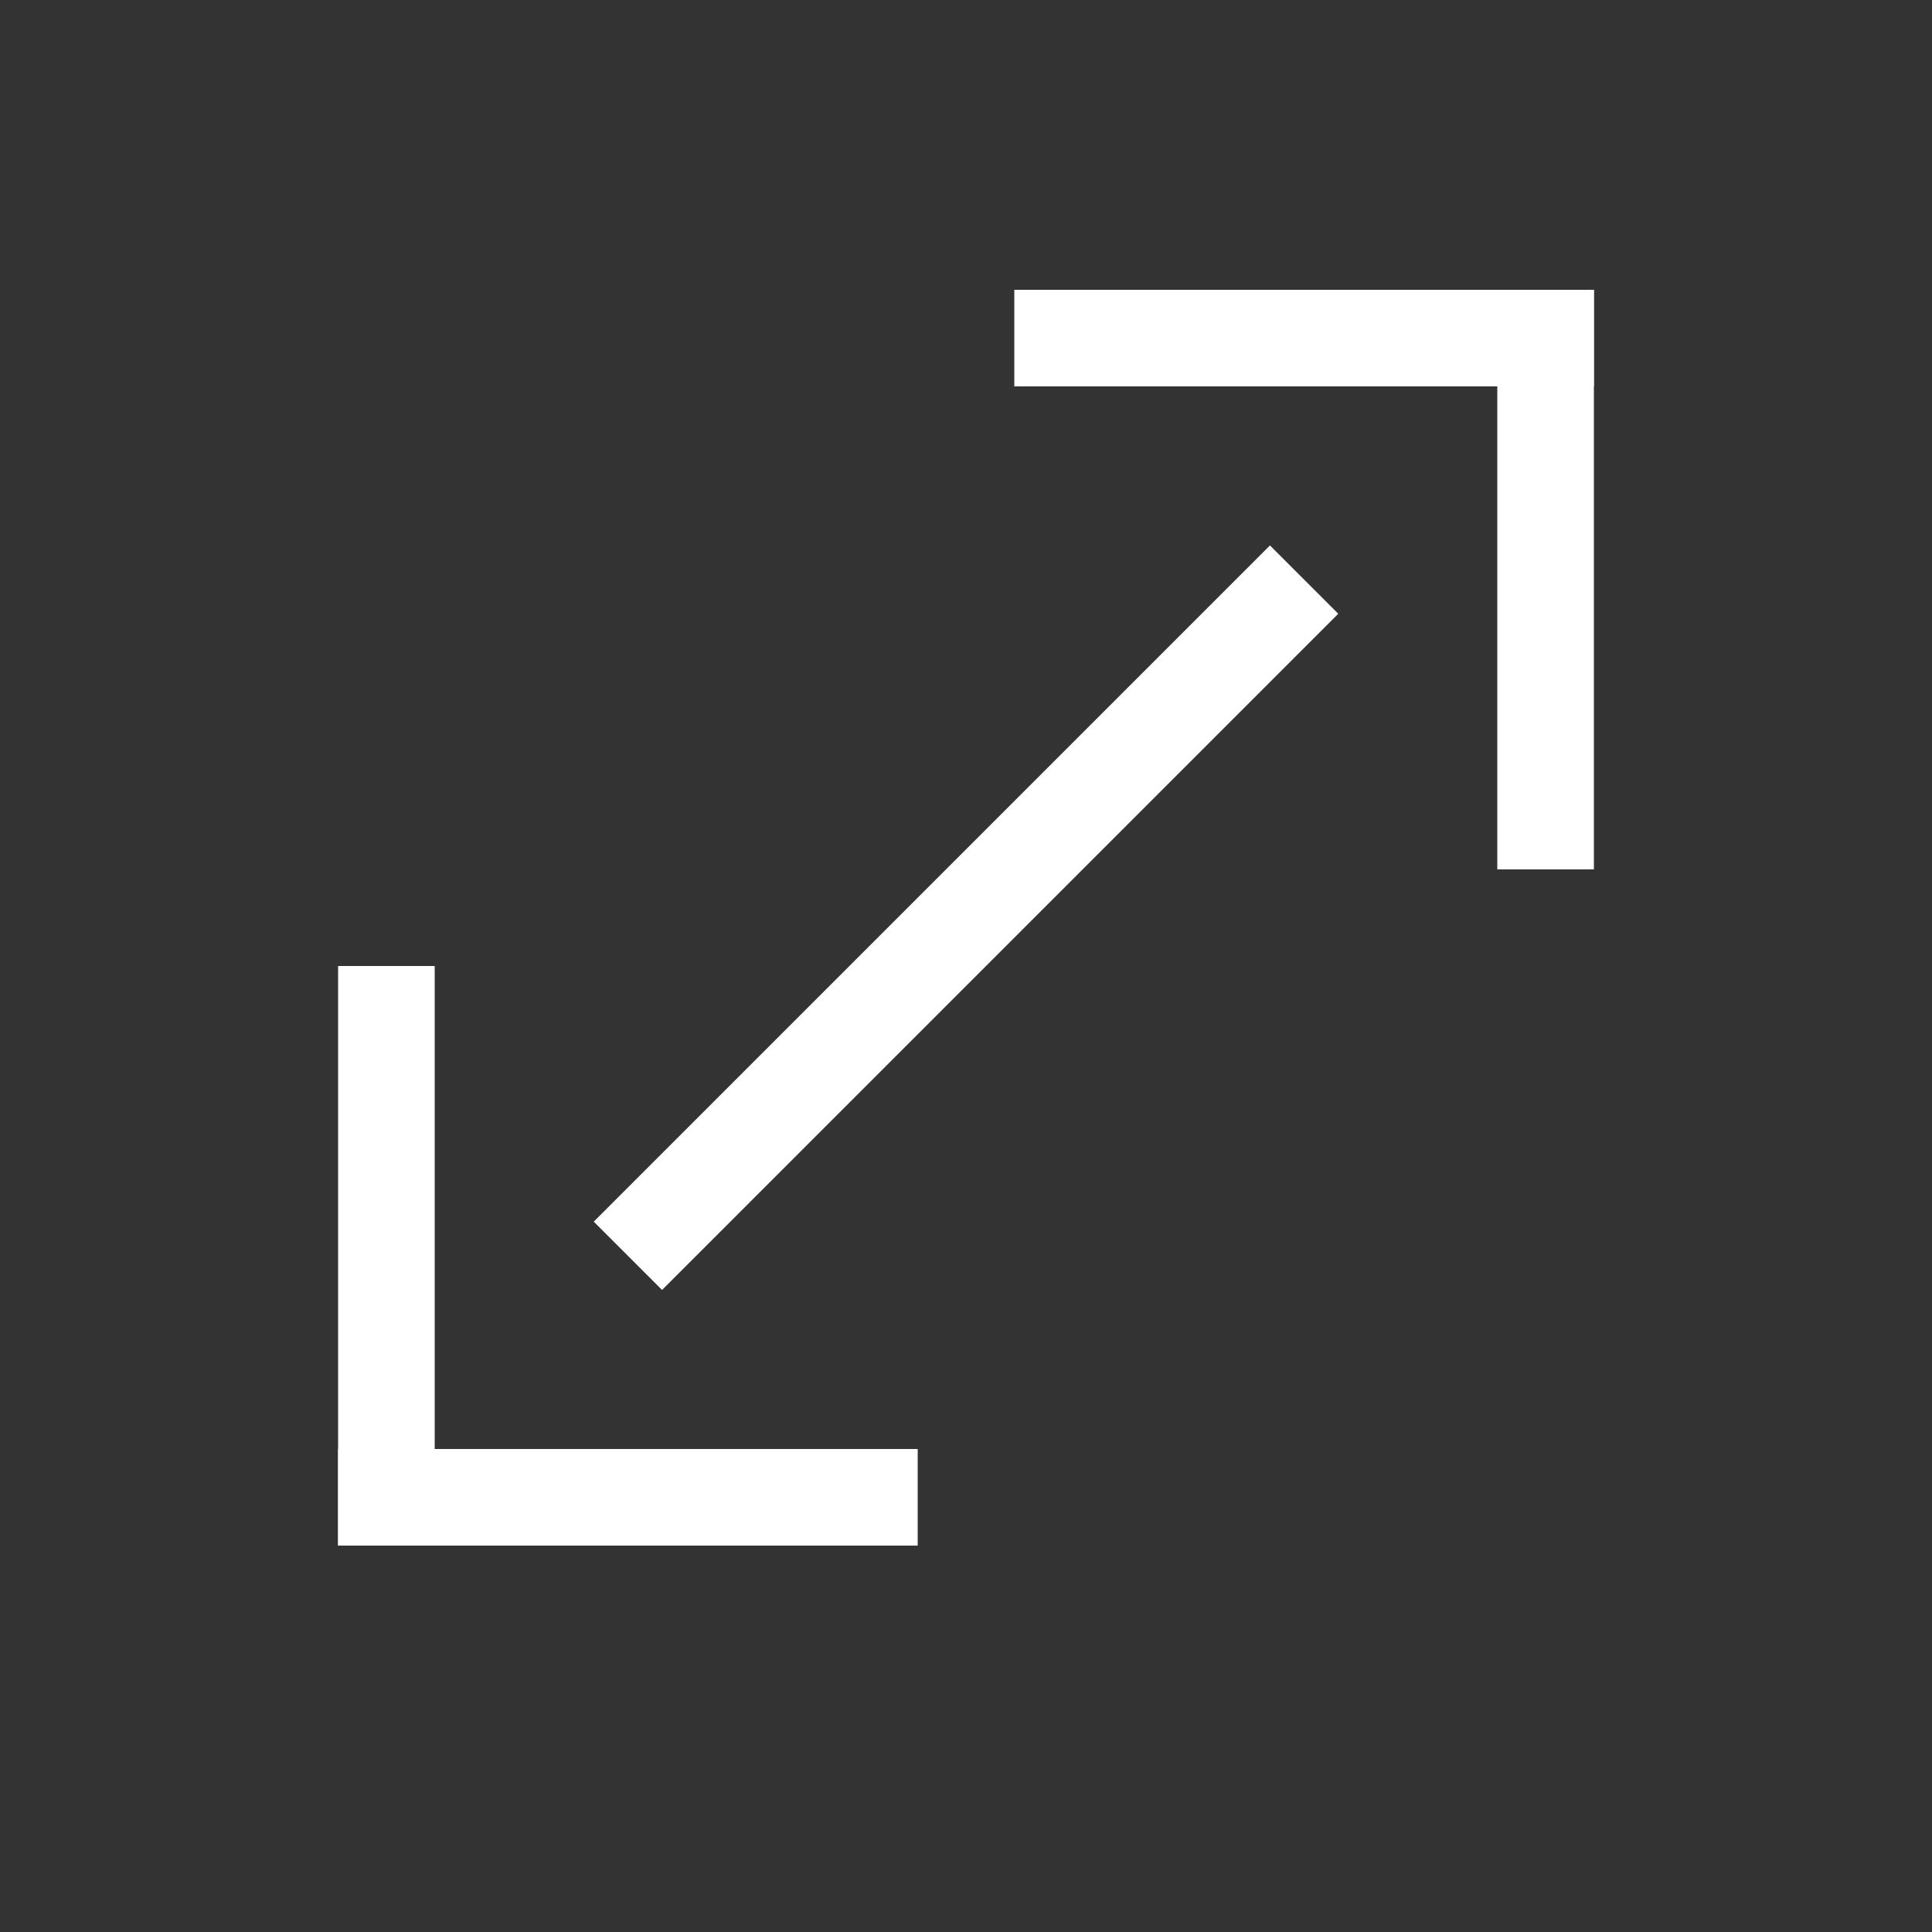 <svg width="20" height="20" fill="none" xmlns="http://www.w3.org/2000/svg"><rect width="100%" height="100%" fill="#333333" stroke="none"/><g clip-path="url(#clip0)"><path fill="none" d="M0 0h20v20H0z"/><path fill="none" d="M3.5 3h13v13h-13z"/><path fill="none" d="M3.5 3h13v13h-13z"/><path fill-rule="evenodd" clip-rule="evenodd" d="M16.5 4h-6V3h6v1z" fill="#fff"/><path fill-rule="evenodd" clip-rule="evenodd" d="M16.5 3v6h-1V3h1zM3.5 15h6v1h-6v-1z" fill="#fff"/><path fill-rule="evenodd" clip-rule="evenodd" d="M3.5 16v-6h1v6h-1z" fill="#fff"/><path d="M6.5 13l7-7" stroke="#fff"/></g><defs><clipPath id="clip0"><path fill="#fff" d="M0 0h20v20H0z"/></clipPath></defs></svg>